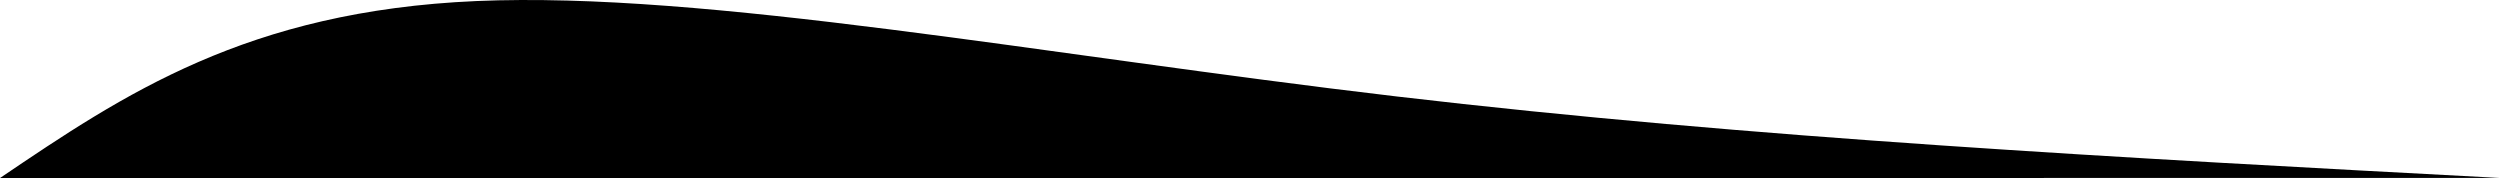 <?xml version="1.0" encoding="UTF-8" standalone="no"?>
<!-- Created by ALANA with Inkscape -->

<svg
   width="1930.767"
   height="137.494"
   viewBox="0 0 510.849 36.378"
   version="1.1"
   id="svg2282"
   inkscape:version="1.2 (dc2aedaf03, 2022-05-15)"
   sodipodi:docname="borda-greengo.svg"
   xmlns:inkscape="http://www.inkscape.org/namespaces/inkscape"
   xmlns:sodipodi="http://sodipodi.sourceforge.net/DTD/sodipodi-0.dtd"
   xmlns="http://www.w3.org/2000/svg"
   xmlns:svg="http://www.w3.org/2000/svg">
  <sodipodi:namedview
     id="namedview2284"
     pagecolor="#505050"
     bordercolor="#eeeeee"
     borderopacity="1"
     inkscape:showpageshadow="0"
     inkscape:pageopacity="0"
     inkscape:pagecheckerboard="0"
     inkscape:deskcolor="#505050"
     inkscape:document-units="px"
     showgrid="false"
     inkscape:zoom="0.46769781"
     inkscape:cx="302.54578"
     inkscape:cy="36.348256"
     inkscape:window-width="1366"
     inkscape:window-height="705"
     inkscape:window-x="-8"
     inkscape:window-y="-8"
     inkscape:window-maximized="1"
     inkscape:current-layer="layer1" />
  <defs
     id="defs2279">
    <inkscape:path-effect
       effect="bspline"
       id="path-effect2497"
       is_visible="true"
       lpeversion="1"
       weight="33.333"
       steps="2"
       helper_size="0"
       apply_no_weight="true"
       apply_with_weight="true"
       only_selected="false" />
    <rect
       x="250.162"
       y="416.936"
       width="487.494"
       height="87.663"
       id="rect2340" />
  </defs>
  <g
     inkscape:label="Camada 1"
     inkscape:groupmode="layer"
     id="layer1"
     transform="translate(0.209,-189.561)">
    <path
       style="fill:#000000;stroke-width:0.344"
       d="M -0.209,225.939 C 25.026,208.873 50.262,191.806 97.17,189.773 c 46.908,-2.033 115.489,10.967 188.014,19.498 72.525,8.531 148.99,12.592 225.456,16.653 0,0 -510.849,0.015 -510.849,0.015 z"
       id="path2495"
       inkscape:path-effect="#path-effect2497"
       inkscape:original-d="m -0.20897675,225.93912 c 0,0 50.47081475,-34.13263 75.70582175,-51.19934 68.581535,13.00078 137.161695,26.00108 205.743835,39.00155 76.46793,4.06138 229.3992,12.18316 229.3992,12.18316 z"
       sodipodi:nodetypes="csccc"
       inkscape:label="borda"
       transform="translate(0)" />
  </g>
</svg>
